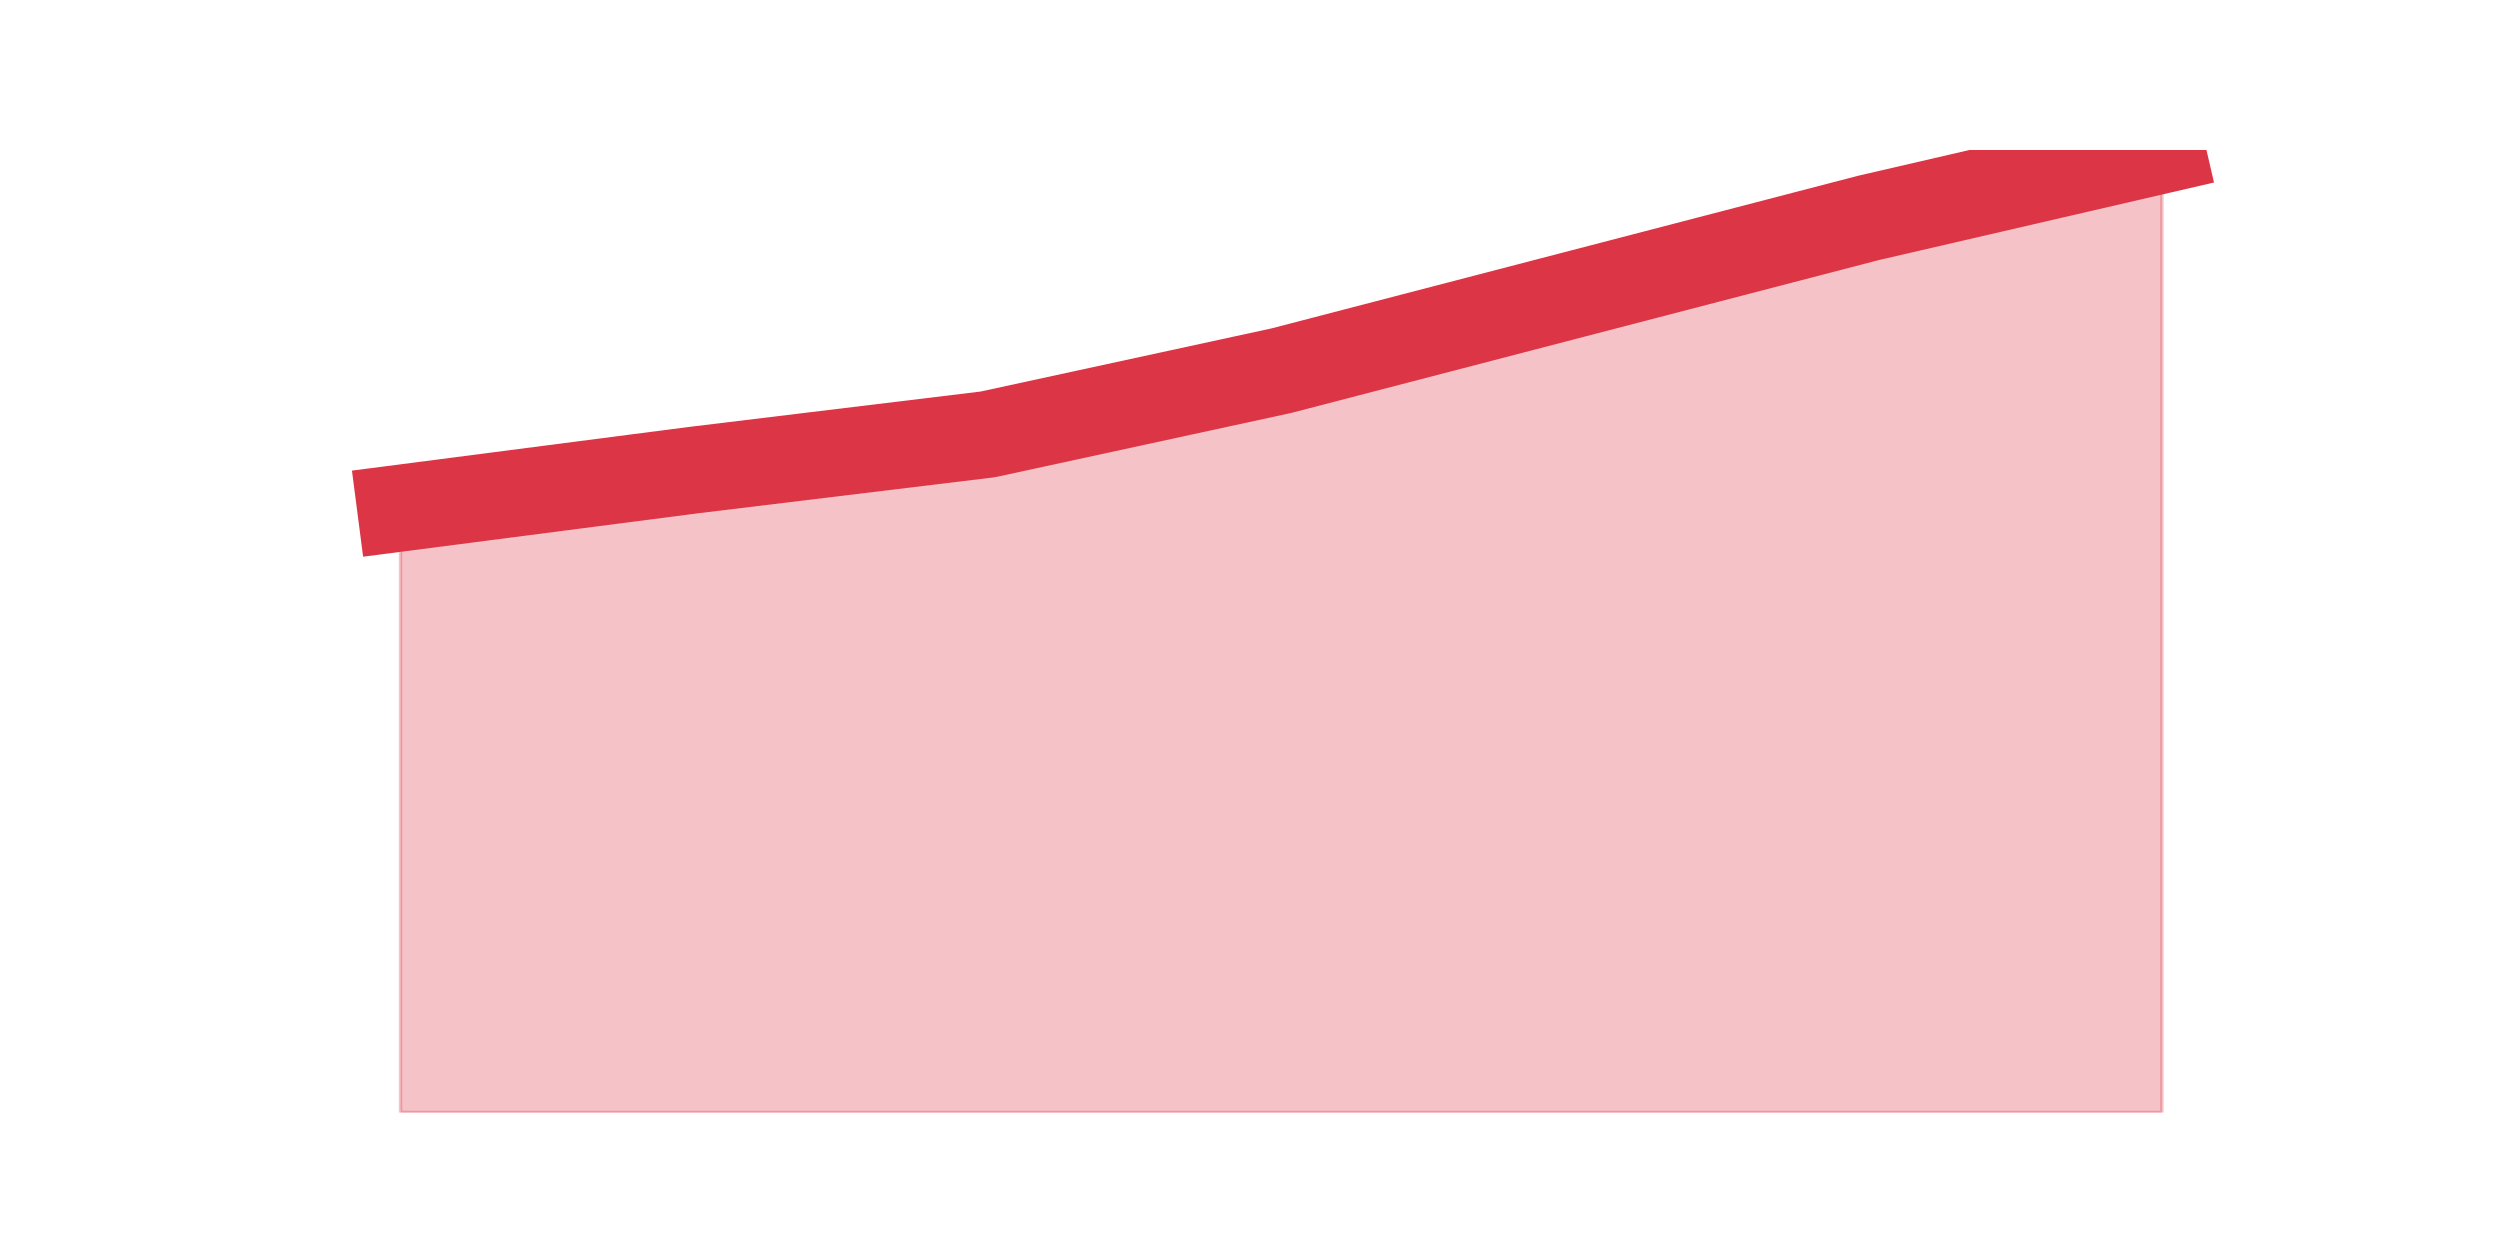 <?xml version="1.0" encoding="utf-8" standalone="no"?>
<!DOCTYPE svg PUBLIC "-//W3C//DTD SVG 1.1//EN"
  "http://www.w3.org/Graphics/SVG/1.1/DTD/svg11.dtd">
<svg height="360pt" version="1.1" viewBox="0 0 720 360" width="720pt" xmlns="http://www.w3.org/2000/svg" xmlns:xlink="http://www.w3.org/1999/xlink">
 <defs>
  <style type="text/css">*{stroke-linecap:butt;stroke-linejoin:round;}</style>
 </defs>
 <g id="figure_1">
  <g id="patch_1">
   <path d="M 0 360 
L 720 360 
L 720 0 
L 0 0 
z
" style="fill:none;"/>
  </g>
  <g id="axes_1">
   <g id="matplotlib.axis_1"/>
   <g id="matplotlib.axis_2"/>
   <g id="PolyCollection_1">
    <defs>
     <path d="M 115.364 -213.676 
L 115.364 -39.6 
L 199.909 -39.6 
L 284.455 -39.6 
L 369 -39.6 
L 453.545 -39.6 
L 538.091 -39.6 
L 622.636 -39.6 
L 622.636 -316.8 
L 622.636 -316.8 
L 538.091 -297.236 
L 453.545 -275.237 
L 369 -253.239 
L 284.455 -234.892 
L 199.909 -224.632 
L 115.364 -213.676 
z
" id="m9ea898e5a4" style="stroke:#dc3545;stroke-opacity:0.3;"/>
    </defs>
    <g clip-path="url(#p76876a2f5b)">
     <use style="fill:#dc3545;fill-opacity:0.3;stroke:#dc3545;stroke-opacity:0.3;" x="0" xlink:href="#m9ea898e5a4" y="360"/>
    </g>
   </g>
   <g id="line2d_1">
    <path clip-path="url(#p76876a2f5b)" d="M 115.364 146.324 
L 199.909 135.368 
L 284.455 125.108 
L 369 106.761 
L 453.545 84.763 
L 538.091 62.764 
L 622.636 43.2 
" style="fill:none;stroke:#dc3545;stroke-linecap:square;stroke-width:25;"/>
   </g>
  </g>
 </g>
 <defs>
  <clipPath id="p76876a2f5b">
   <rect height="277.2" width="558" x="90" y="43.2"/>
  </clipPath>
 </defs>
</svg>
